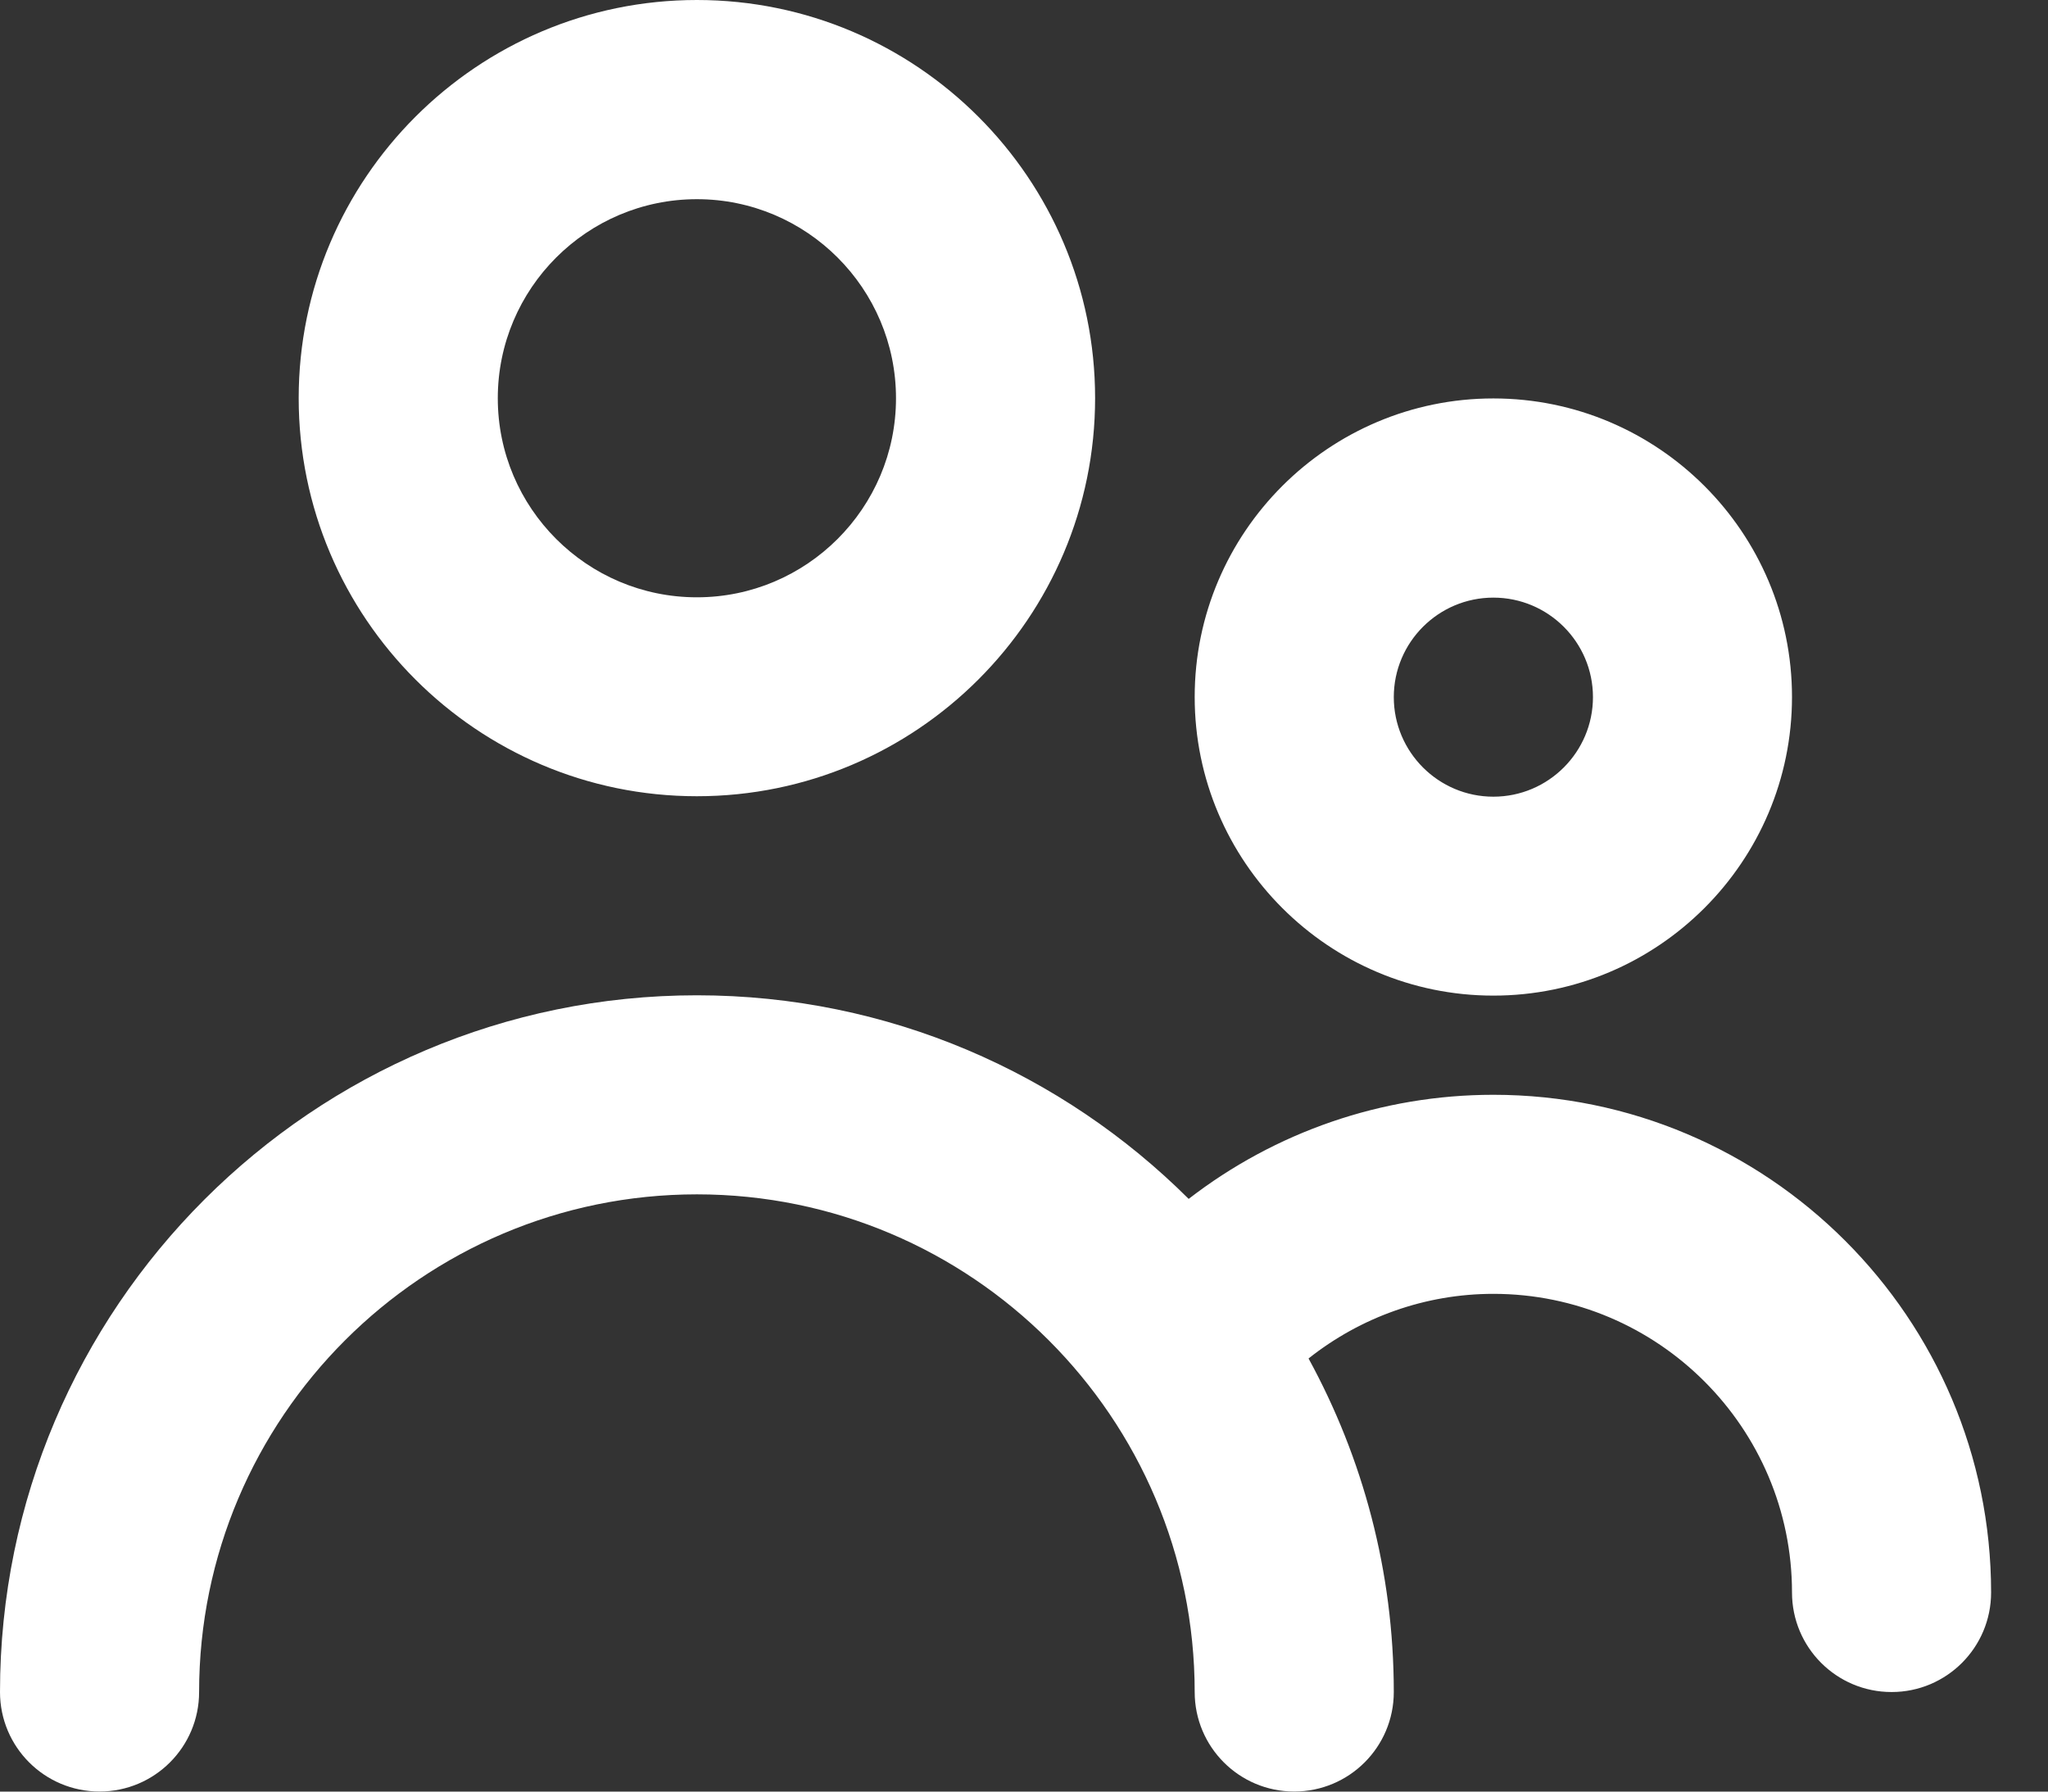 <svg width="32" height="28" viewBox="0 0 32 28" fill="none" xmlns="http://www.w3.org/2000/svg">
<rect x="0" y="0" width="32" height="28" fill="#333333" stroke="none"/>
<path fill-rule="evenodd" clip-rule="evenodd" d="M24.89 10.895C24.89 10.038 24.193 9.34 23.334 9.34C22.475 9.34 21.778 10.038 21.778 10.895C21.778 11.752 22.475 12.451 23.334 12.451C24.193 12.451 24.89 11.752 24.89 10.895ZM28 10.893C28 13.466 25.907 15.56 23.334 15.56C20.761 15.56 18.667 13.466 18.667 10.893C18.667 8.32 20.761 6.227 23.334 6.227C25.907 6.227 28 8.32 28 10.893ZM14 6.224C14 4.508 12.604 3.113 10.889 3.113C9.173 3.113 7.778 4.508 7.778 6.224C7.778 7.94 9.173 9.335 10.889 9.335C12.604 9.335 14 7.94 14 6.224ZM17.111 6.222C17.111 9.654 14.321 12.444 10.889 12.444C7.458 12.444 4.667 9.654 4.667 6.222C4.667 2.791 7.458 0 10.889 0C14.321 0 17.111 2.791 17.111 6.222ZM18.573 18.737C19.925 17.692 21.59 17.11 23.334 17.11C27.622 17.11 31.111 20.599 31.111 24.888C31.111 25.747 30.416 26.444 29.556 26.444C28.695 26.444 28 25.747 28 24.888C28 22.315 25.906 20.221 23.334 20.221C22.271 20.221 21.261 20.585 20.446 21.231C21.293 22.78 21.778 24.557 21.778 26.444C21.778 27.302 21.083 27.999 20.222 27.999C19.362 27.999 18.667 27.302 18.667 26.444C18.667 22.155 15.178 18.666 10.889 18.666C6.6 18.666 3.111 22.155 3.111 26.444C3.111 27.302 2.416 27.999 1.556 27.999C0.695 27.999 0 27.302 0 26.444C0 20.439 4.886 15.555 10.889 15.555C13.886 15.555 16.602 16.773 18.573 18.737Z" fill="white"/>
</svg>
